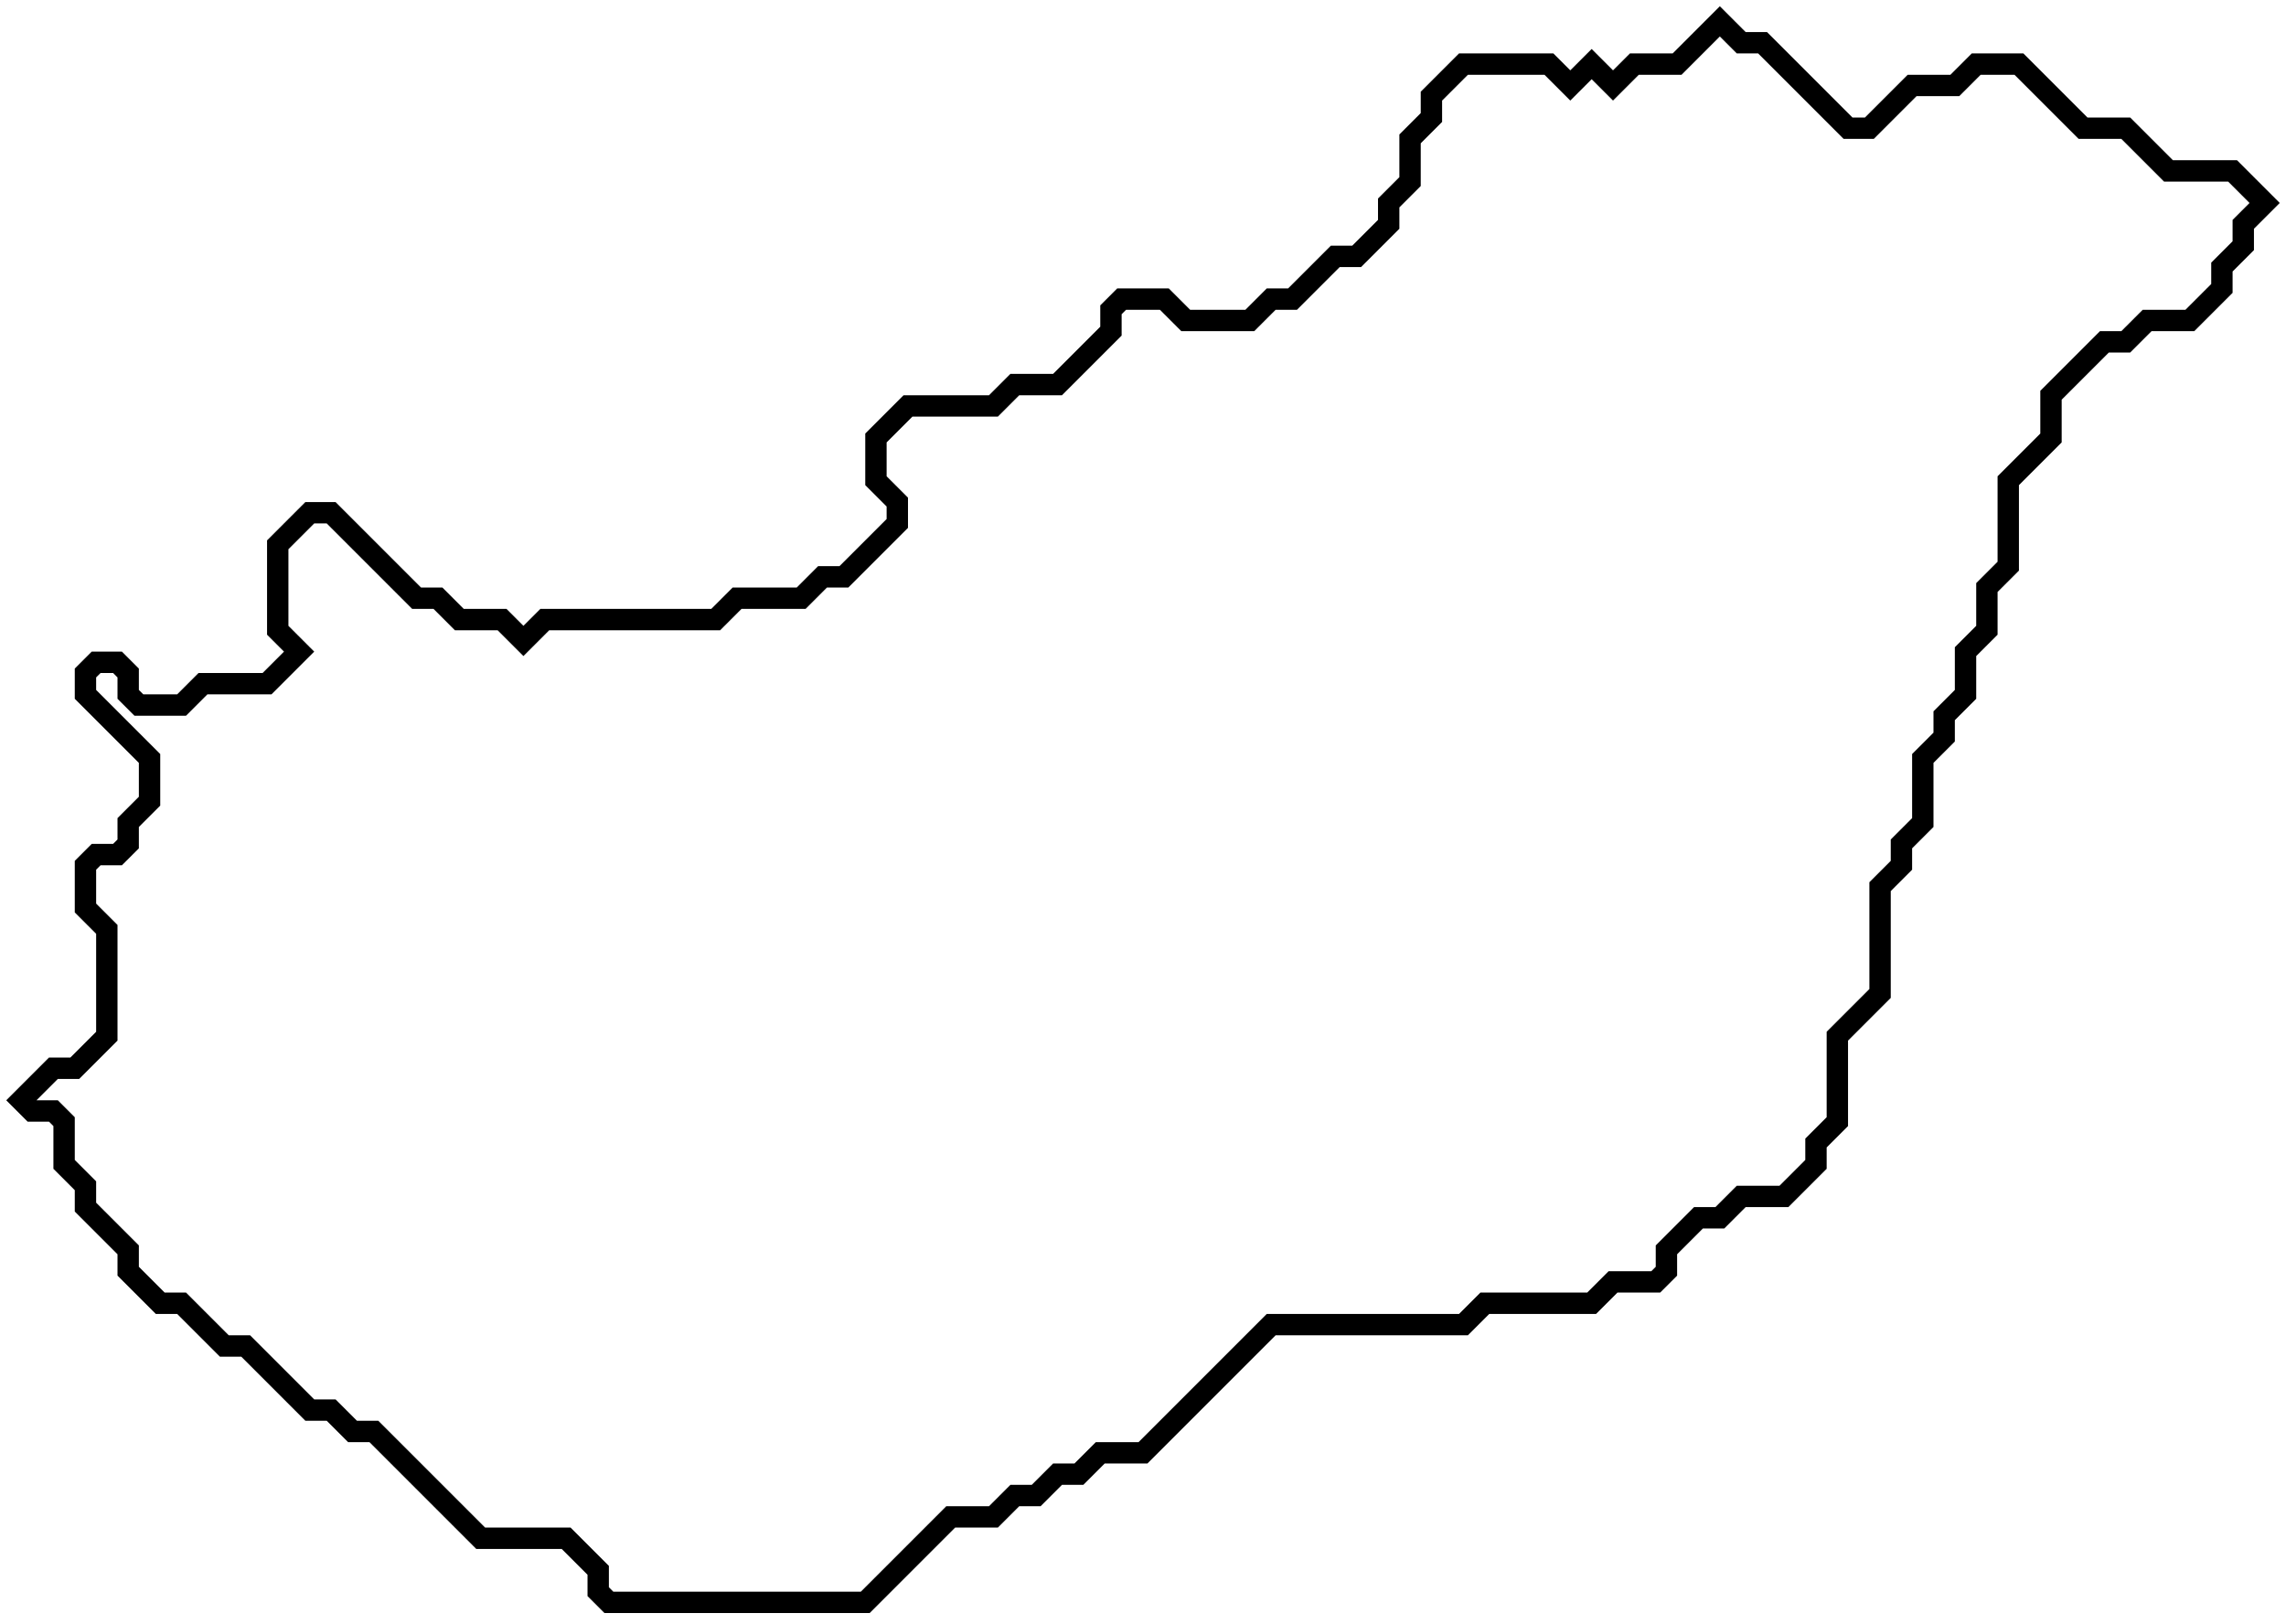 <svg width="107" height="76" viewBox="0 0 107 76" fill="none" xmlns="http://www.w3.org/2000/svg">
<path d="M13 25.5L14.5 24H15.5L19.5 28H20.5L21.5 29H23.5L24.5 30L25.5 29H33.5L34.5 28H37.5L38.5 27H39.5L42 24.5V23.5L41 22.5V20.5L42.5 19H46.5L47.5 18H49.5L52 15.5V14.5L52.5 14H54.5L55.5 15H58.5L59.5 14H60.5L62.5 12H63.5L65 10.5V9.5L66 8.5V6.5L67 5.5V4.5L68.5 3H72.5L73.5 4L74.5 3L75.5 4L76.5 3H78.5L80.5 1L81.5 2H82.5L86.5 6H87.5L89.5 4H91.5L92.5 3H94.5L97.5 6H99.5L101.5 8H104.5L106 9.5L105 10.5V11.5L104 12.5V13.5L102.5 15H100.5L99.5 16H98.5L96 18.5V20.5L94 22.5V26.5L93 27.5V29.5L92 30.5V32.5L91 33.5V34.5L90 35.5V38.5L89 39.5V40.5L88 41.5V46.5L86 48.5V52.5L85 53.5V54.5L83.5 56H81.5L80.5 57H79.5L78 58.5V59.5L77.5 60H75.5L74.5 61H69.5L68.5 62H59.5L53.5 68H51.5L50.5 69H49.5L48.5 70H47.5L46.5 71H44.5L40.5 75H28.5L28 74.5V73.5L26.5 72H22.5L17.5 67H16.5L15.5 66H14.5L11.5 63H10.5L8.5 61H7.5L6 59.5V58.5L4 56.5V55.5L3 54.5V52.5L2.5 52H1.5L1 51.5L2.5 50H3.5L5 48.5V43.5L4 42.5V40.5L4.5 40H5.5L6 39.5V38.5L7 37.5V35.5L4 32.5V31.5L4.5 31H5.5L6 31.5V32.5L6.5 33H8.5L9.5 32H12.5L14 30.5L13 29.5V25.5Z" stroke="black"/>
</svg>
